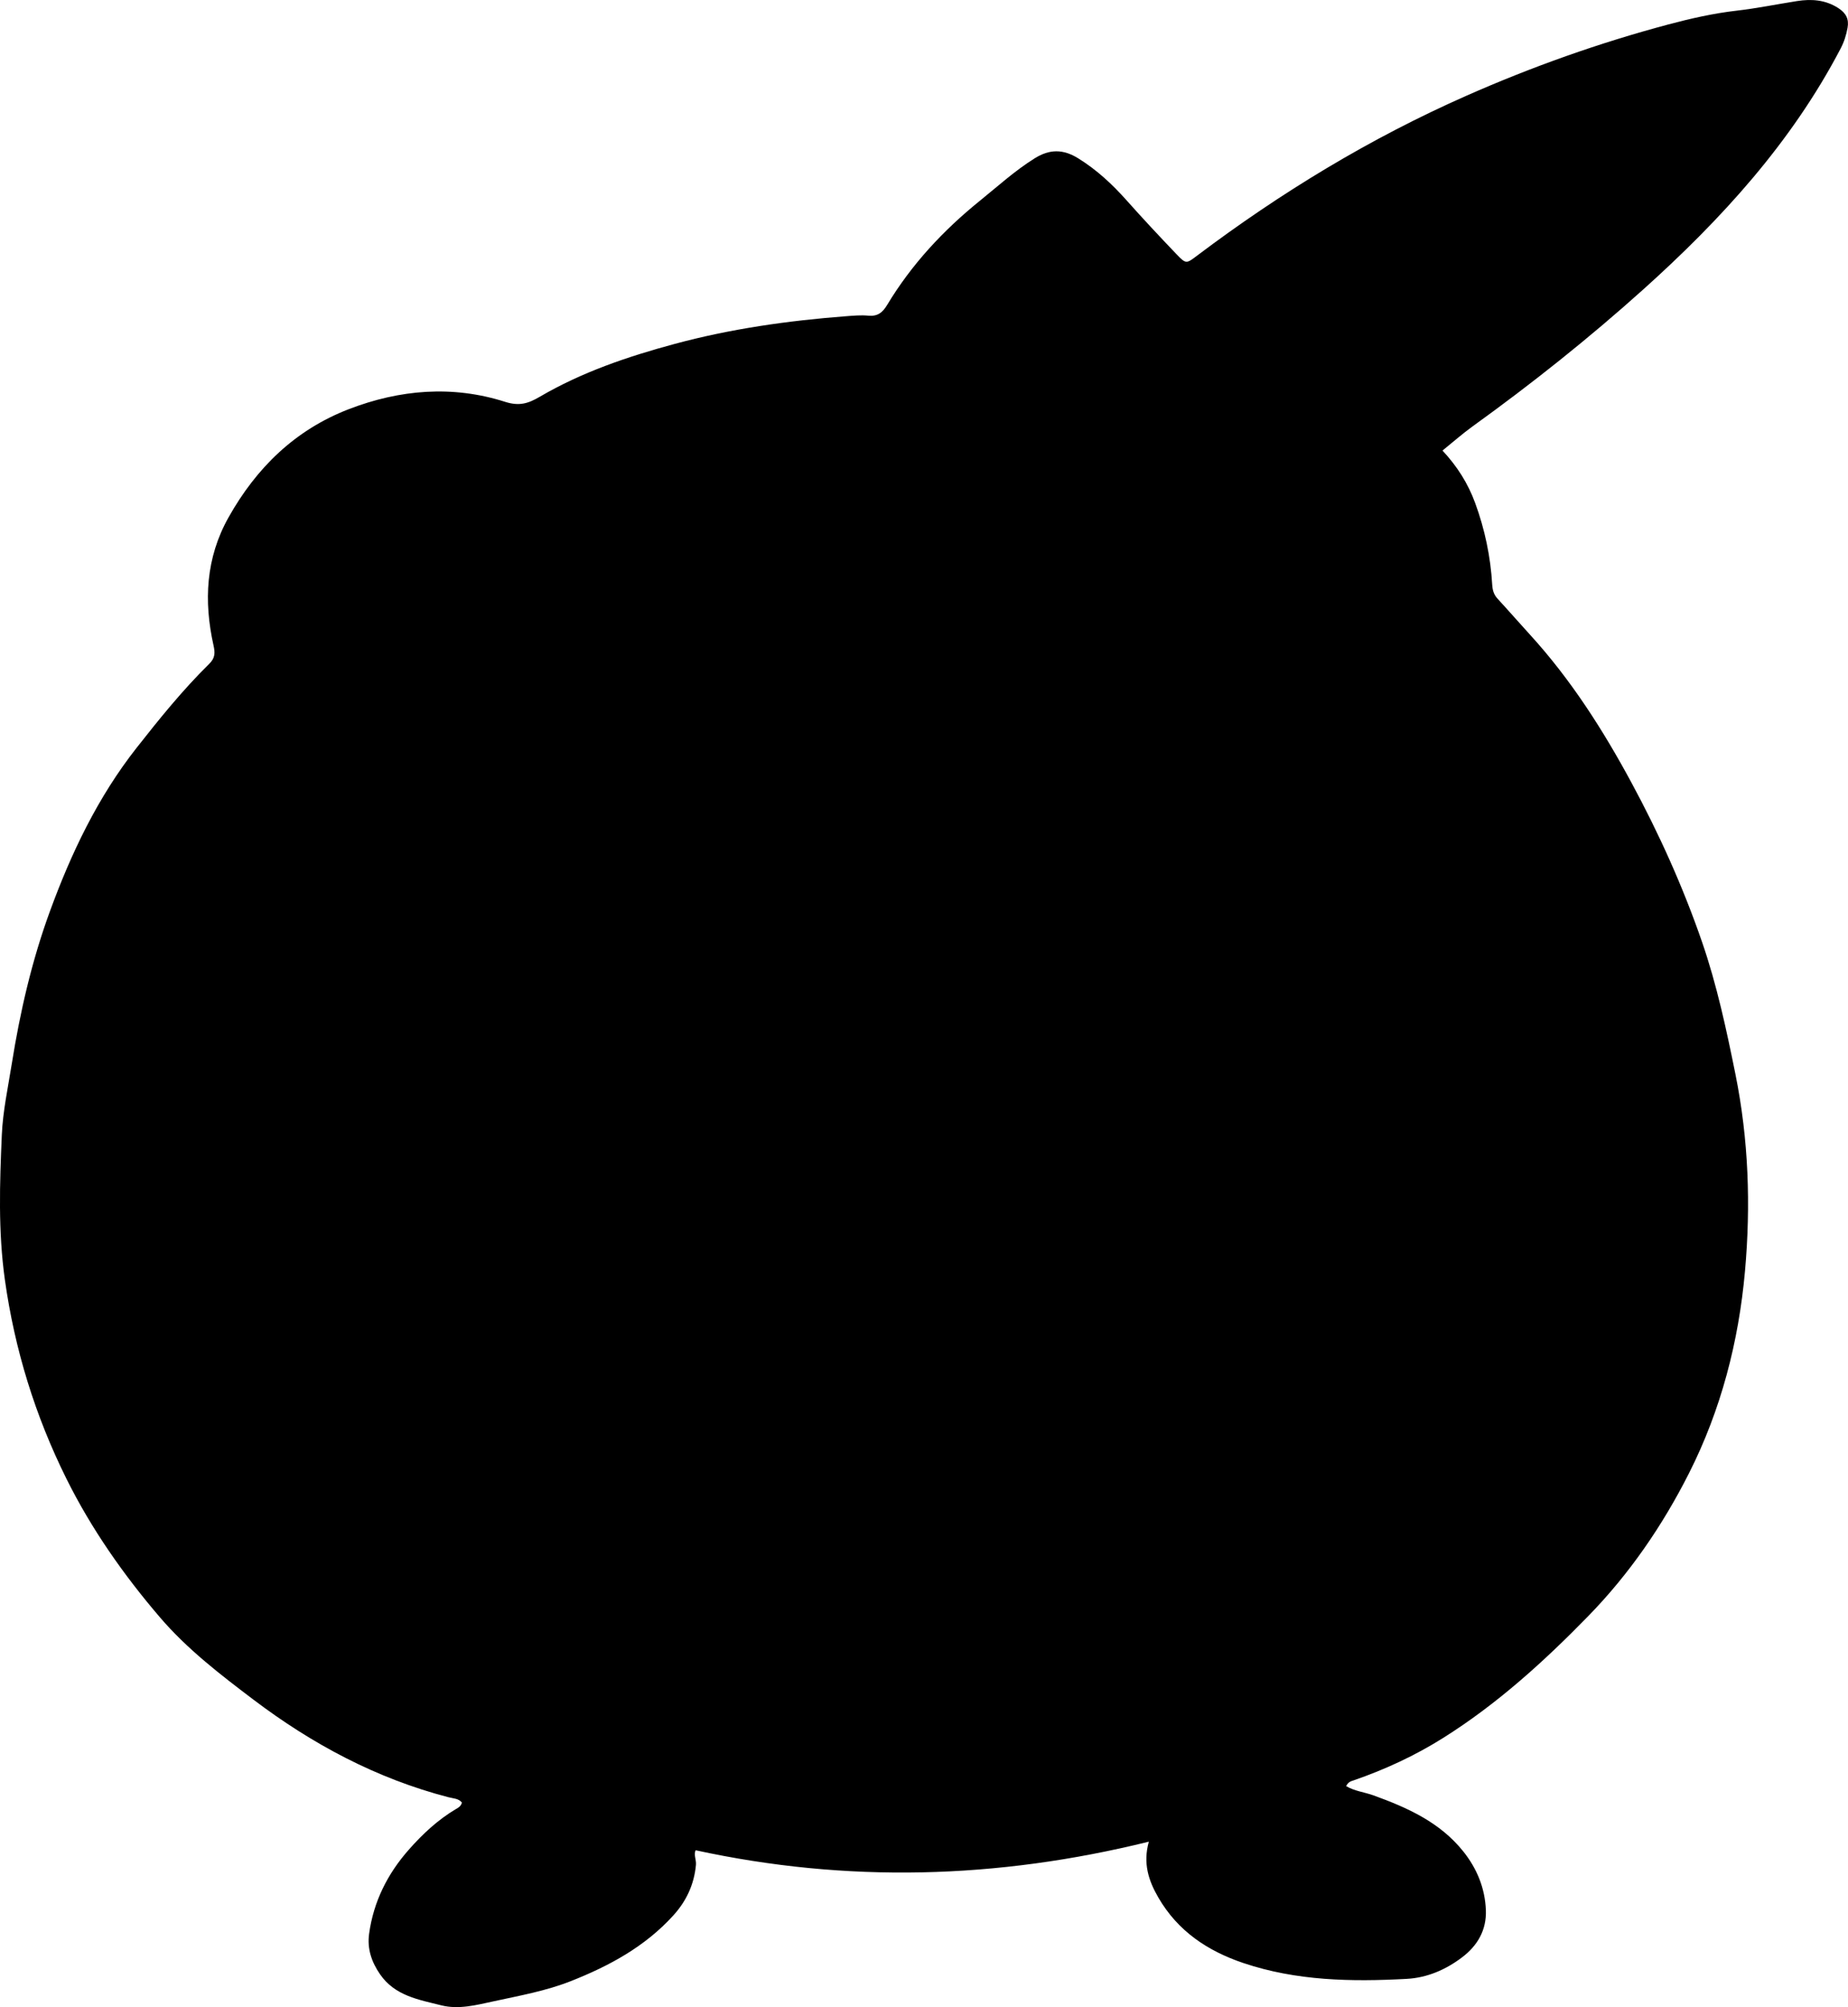 <?xml version="1.0" encoding="utf-8"?>
<!-- Generator: Adobe Illustrator 24.0.2, SVG Export Plug-In . SVG Version: 6.00 Build 0)  -->
<svg version="1.1" id="Layer_1" xmlns="http://www.w3.org/2000/svg" xmlns:xlink="http://www.w3.org/1999/xlink" x="0px" y="0px"
	 width="705" height="765.38" viewBox="0 0 705 765.38" style="enable-background:new 0 0 705 765.38;" xml:space="preserve">
<g>
	<path d="M265.39,705.58c-0.84,1.65,0.29,3.6,0.11,5.57c-0.69,7.43-3.63,13.77-8.61,19.26c-10.79,11.9-24.44,19.28-39.14,25.08
		c-9.51,3.75-19.47,5.52-29.4,7.68c-6.71,1.46-13.38,3.21-20.02,1.54c-8.54-2.15-17.65-3.6-23.32-11.8
		c-3.27-4.73-4.98-9.77-4.2-15.47c1.68-12.24,7-22.84,15.1-32.03c5.3-6.01,11.14-11.48,18.1-15.59c0.85-0.5,1.78-0.94,2.21-2.41
		c-1.2-1.6-3.37-1.59-5.13-2.05c-27.49-7.14-51.98-20.24-74.49-37.28c-12.63-9.56-25.19-19.2-35.57-31.31
		c-13.92-16.25-26.17-33.72-35.68-52.85c-11.9-23.95-19.73-49.17-23.49-75.89c-2.6-18.5-1.97-36.85-1.17-55.22
		c0.39-9.01,2.36-18.1,3.8-27.12c3.15-19.74,7.61-39.18,14.49-58.01c8.15-22.33,18.3-43.62,33.05-62.4
		c8.74-11.12,17.65-22.16,27.77-32.11c2.27-2.23,2.3-4.17,1.65-7.05c-3.76-16.9-2.96-33.33,5.73-48.81
		c10.62-18.94,25.45-33.39,45.84-41.26c19.46-7.51,39.62-9.21,59.67-2.81c5.43,1.73,8.86,0.62,13.18-1.91
		c16.07-9.41,33.56-15.34,51.44-20.16c21.45-5.79,43.35-8.89,65.46-10.58c2.82-0.21,5.68-0.48,8.48-0.21
		c3.52,0.33,5.43-1.16,7.18-4.08c9.29-15.44,21.38-28.42,35.36-39.72c6.86-5.54,13.38-11.49,20.91-16.19
		c5.71-3.56,10.83-3.62,16.71,0.04c7.05,4.39,12.92,9.85,18.38,15.98c6.2,6.97,12.58,13.79,19.03,20.53
		c3.64,3.8,3.77,3.64,7.78,0.61c32.03-24.13,66.05-44.8,102.83-61.04c25.04-11.06,50.69-20.16,77.09-27.2
		c8.5-2.26,17.15-4.22,25.94-5.23c7.76-0.89,15.4-2.46,23.1-3.67c5.44-0.85,10.8-0.53,15.77,2.7c2.96,1.93,4.09,4.18,3.5,7.5
		c-0.5,2.8-1.34,5.42-2.69,7.99c-18.75,35.83-45.51,65.08-75.3,91.83c-20.72,18.6-42.48,35.91-65.07,52.18
		c-3.88,2.8-7.48,5.99-11.47,9.21c5.62,6.02,9.74,12.56,12.45,19.96c3.69,10.06,5.88,20.45,6.51,31.13
		c0.13,2.13,0.59,3.82,2.04,5.39c4.17,4.53,8.22,9.17,12.37,13.72c15.49,16.97,27.75,36.14,38.63,56.27
		c10.62,19.64,19.79,39.96,27.06,61.05c5.64,16.36,9.26,33.31,12.69,50.28c5.03,24.87,5.89,49.99,3.65,75.12
		c-2.4,26.88-9.14,52.89-21.35,77.05c-10.1,19.97-22.73,38.39-38.46,54.51c-16.9,17.33-34.76,33.53-55.35,46.46
		c-10.76,6.76-22.21,12.05-34.2,16.19c-0.94,0.32-1.95,0.5-2.8,2.17c3.19,1.91,6.99,2.3,10.39,3.52
		c12.97,4.69,25.38,10.25,34.28,21.36c5.22,6.52,8.32,14.04,8.64,22.44c0.28,7.55-3.16,13.5-9.08,17.98
		c-6.25,4.73-13.33,7.79-21.15,8.21c-21.04,1.14-42,0.78-62.27-6.04c-13.67-4.6-25.05-12.18-32.48-25.03
		c-3.71-6.42-5.89-12.97-3.6-21.25C380.32,716.61,323.05,718.09,265.39,705.58z"/>
</g>
</svg>
